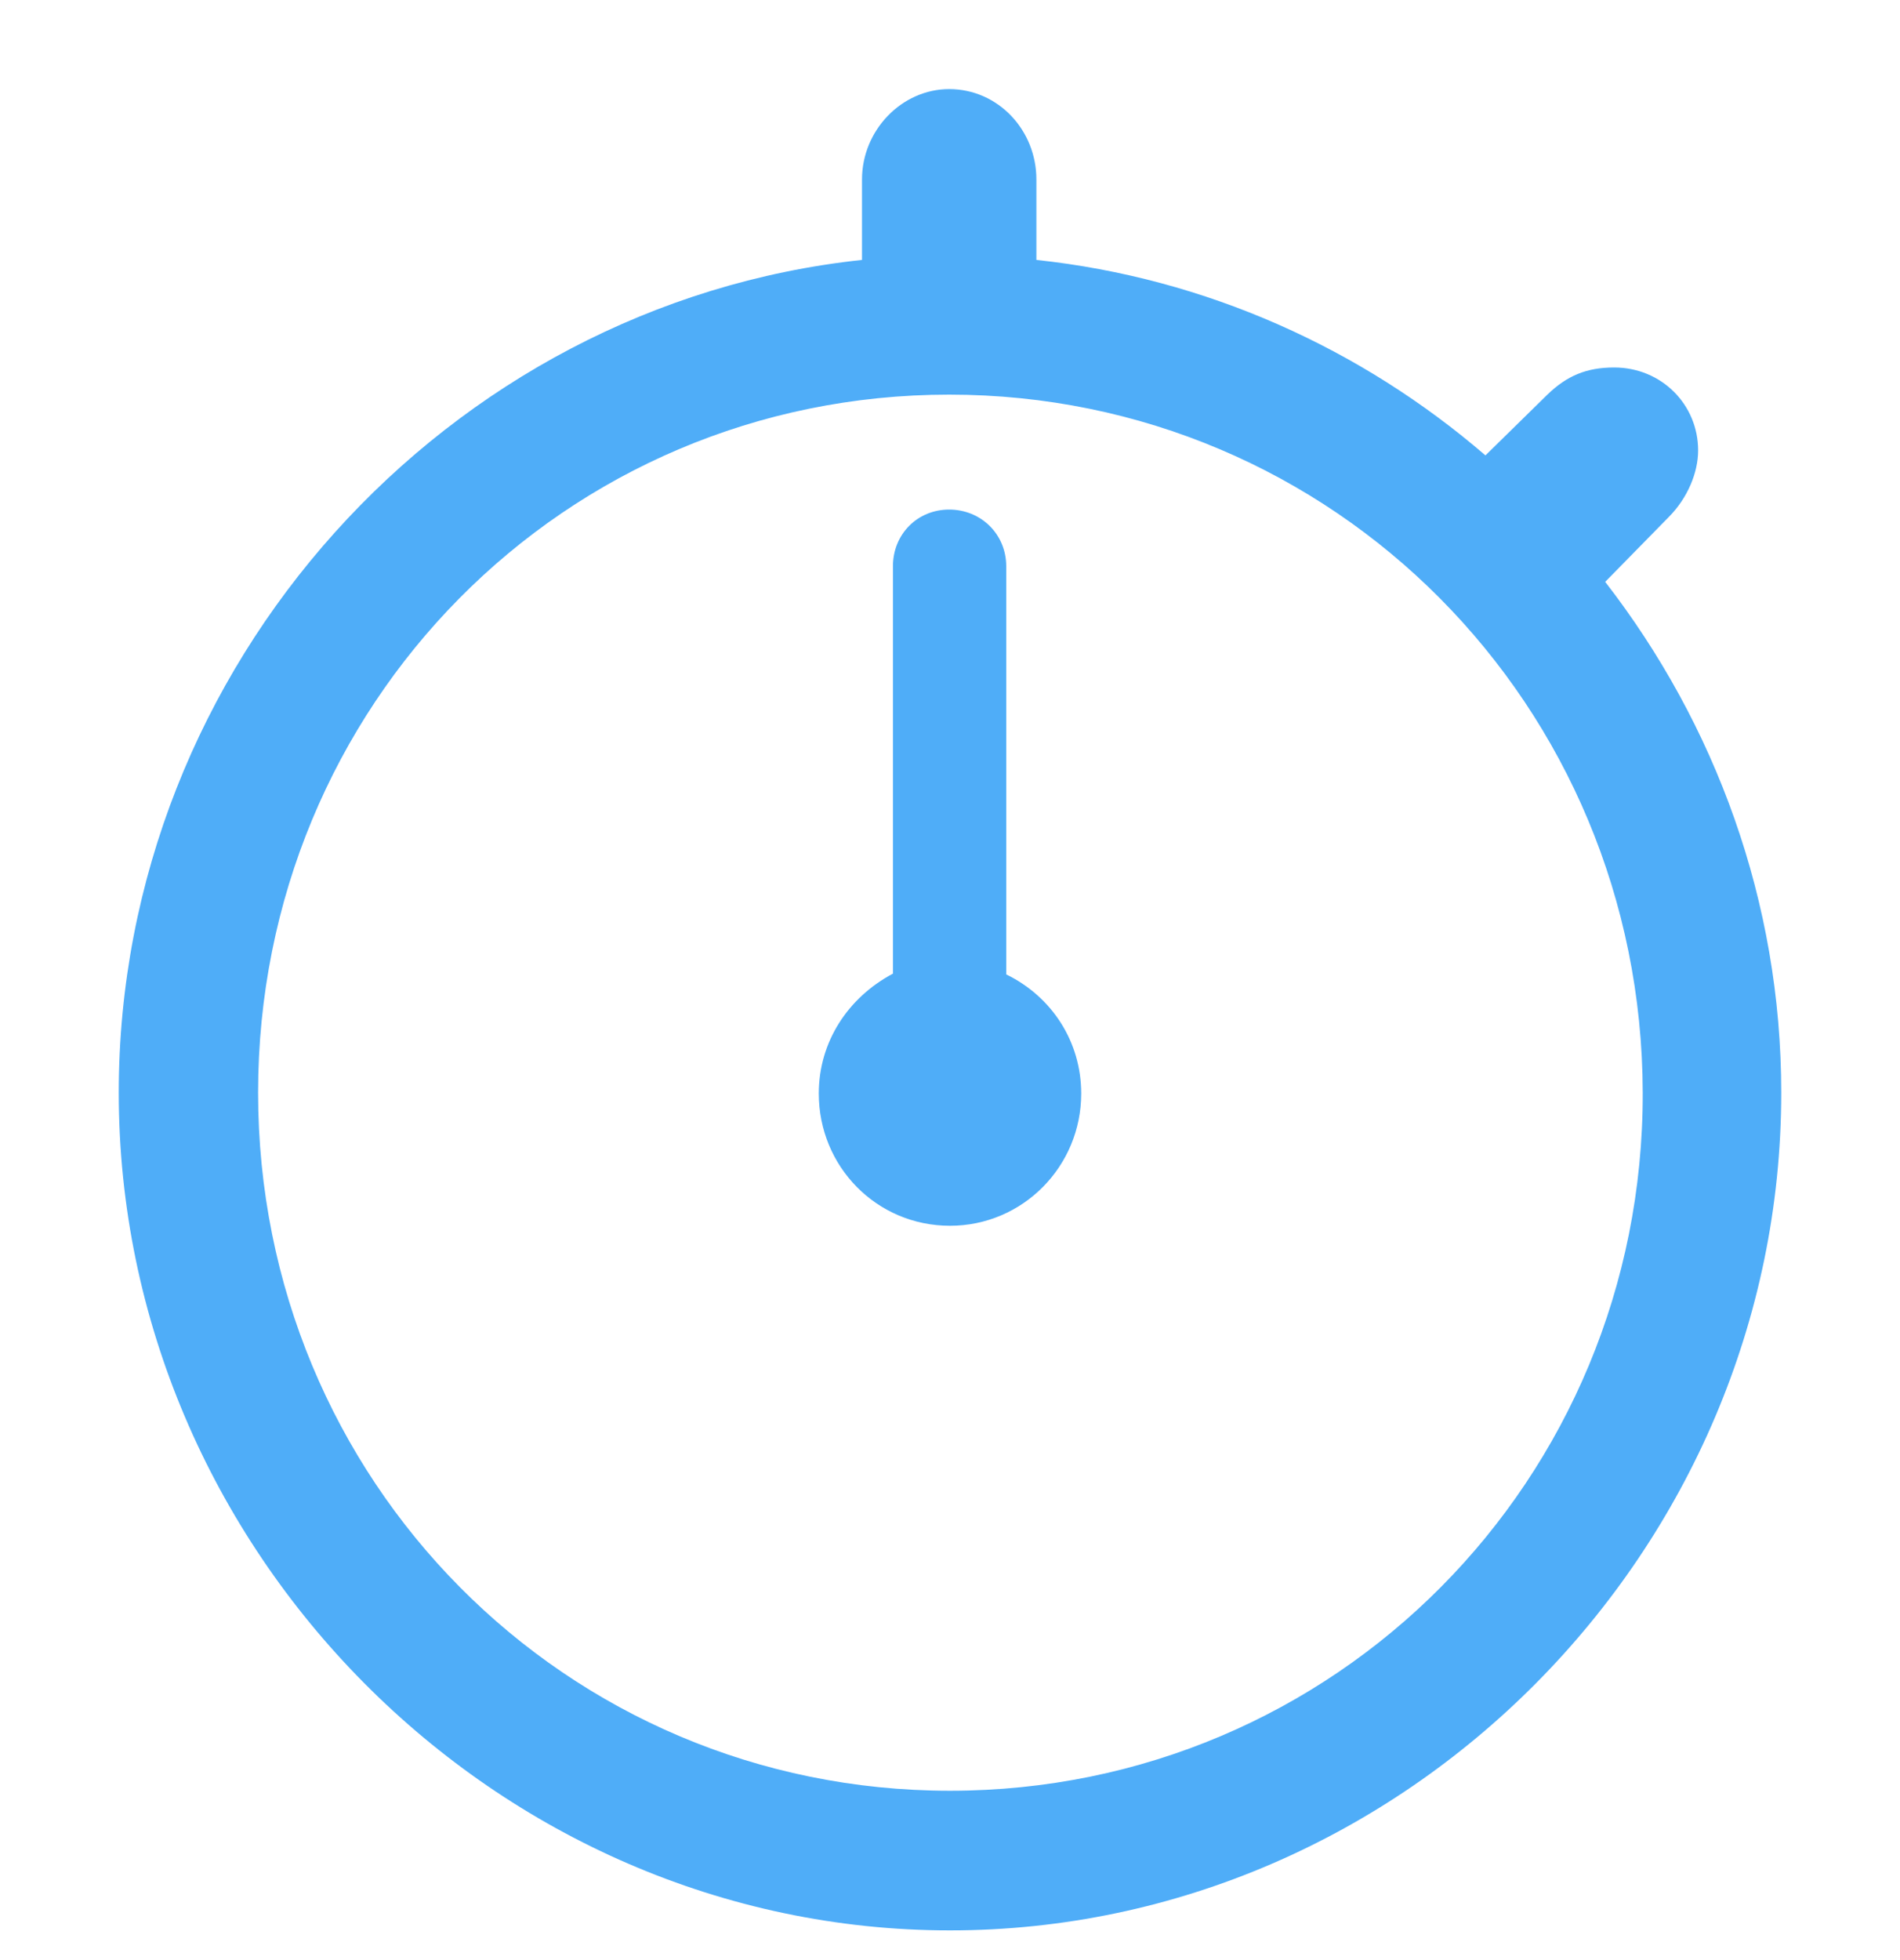 <svg width="32" height="33" viewBox="0 0 32 33" fill="none" xmlns="http://www.w3.org/2000/svg">
<path d="M16 32.5C23.659 32.5 30 26.098 30 18.396C30 15.175 28.888 12.188 27.035 9.796L28.106 8.704C28.422 8.386 28.6 7.957 28.6 7.584C28.6 6.81 27.982 6.187 27.186 6.187C26.72 6.187 26.39 6.326 26.061 6.644L25.018 7.667C22.931 5.869 20.31 4.68 17.455 4.376V3.021C17.455 2.191 16.81 1.5 15.986 1.5C15.19 1.5 14.518 2.191 14.518 3.021V4.376C7.531 5.123 2 11.193 2 18.396C2 26.098 8.355 32.5 16 32.5ZM16 30.149C9.522 30.149 4.347 24.923 4.347 18.396C4.347 11.87 9.508 6.644 15.986 6.644C22.465 6.644 27.653 11.87 27.667 18.396C27.68 24.923 22.478 30.149 16 30.149ZM16 20.637C17.222 20.637 18.21 19.641 18.21 18.41C18.21 17.539 17.716 16.779 16.947 16.405V9.533C16.947 8.994 16.522 8.579 15.986 8.579C15.451 8.579 15.039 8.994 15.039 9.533V16.392C14.284 16.793 13.79 17.539 13.79 18.41C13.79 19.641 14.765 20.637 16 20.637Z" fill="#4FADF8"/>
</svg>
